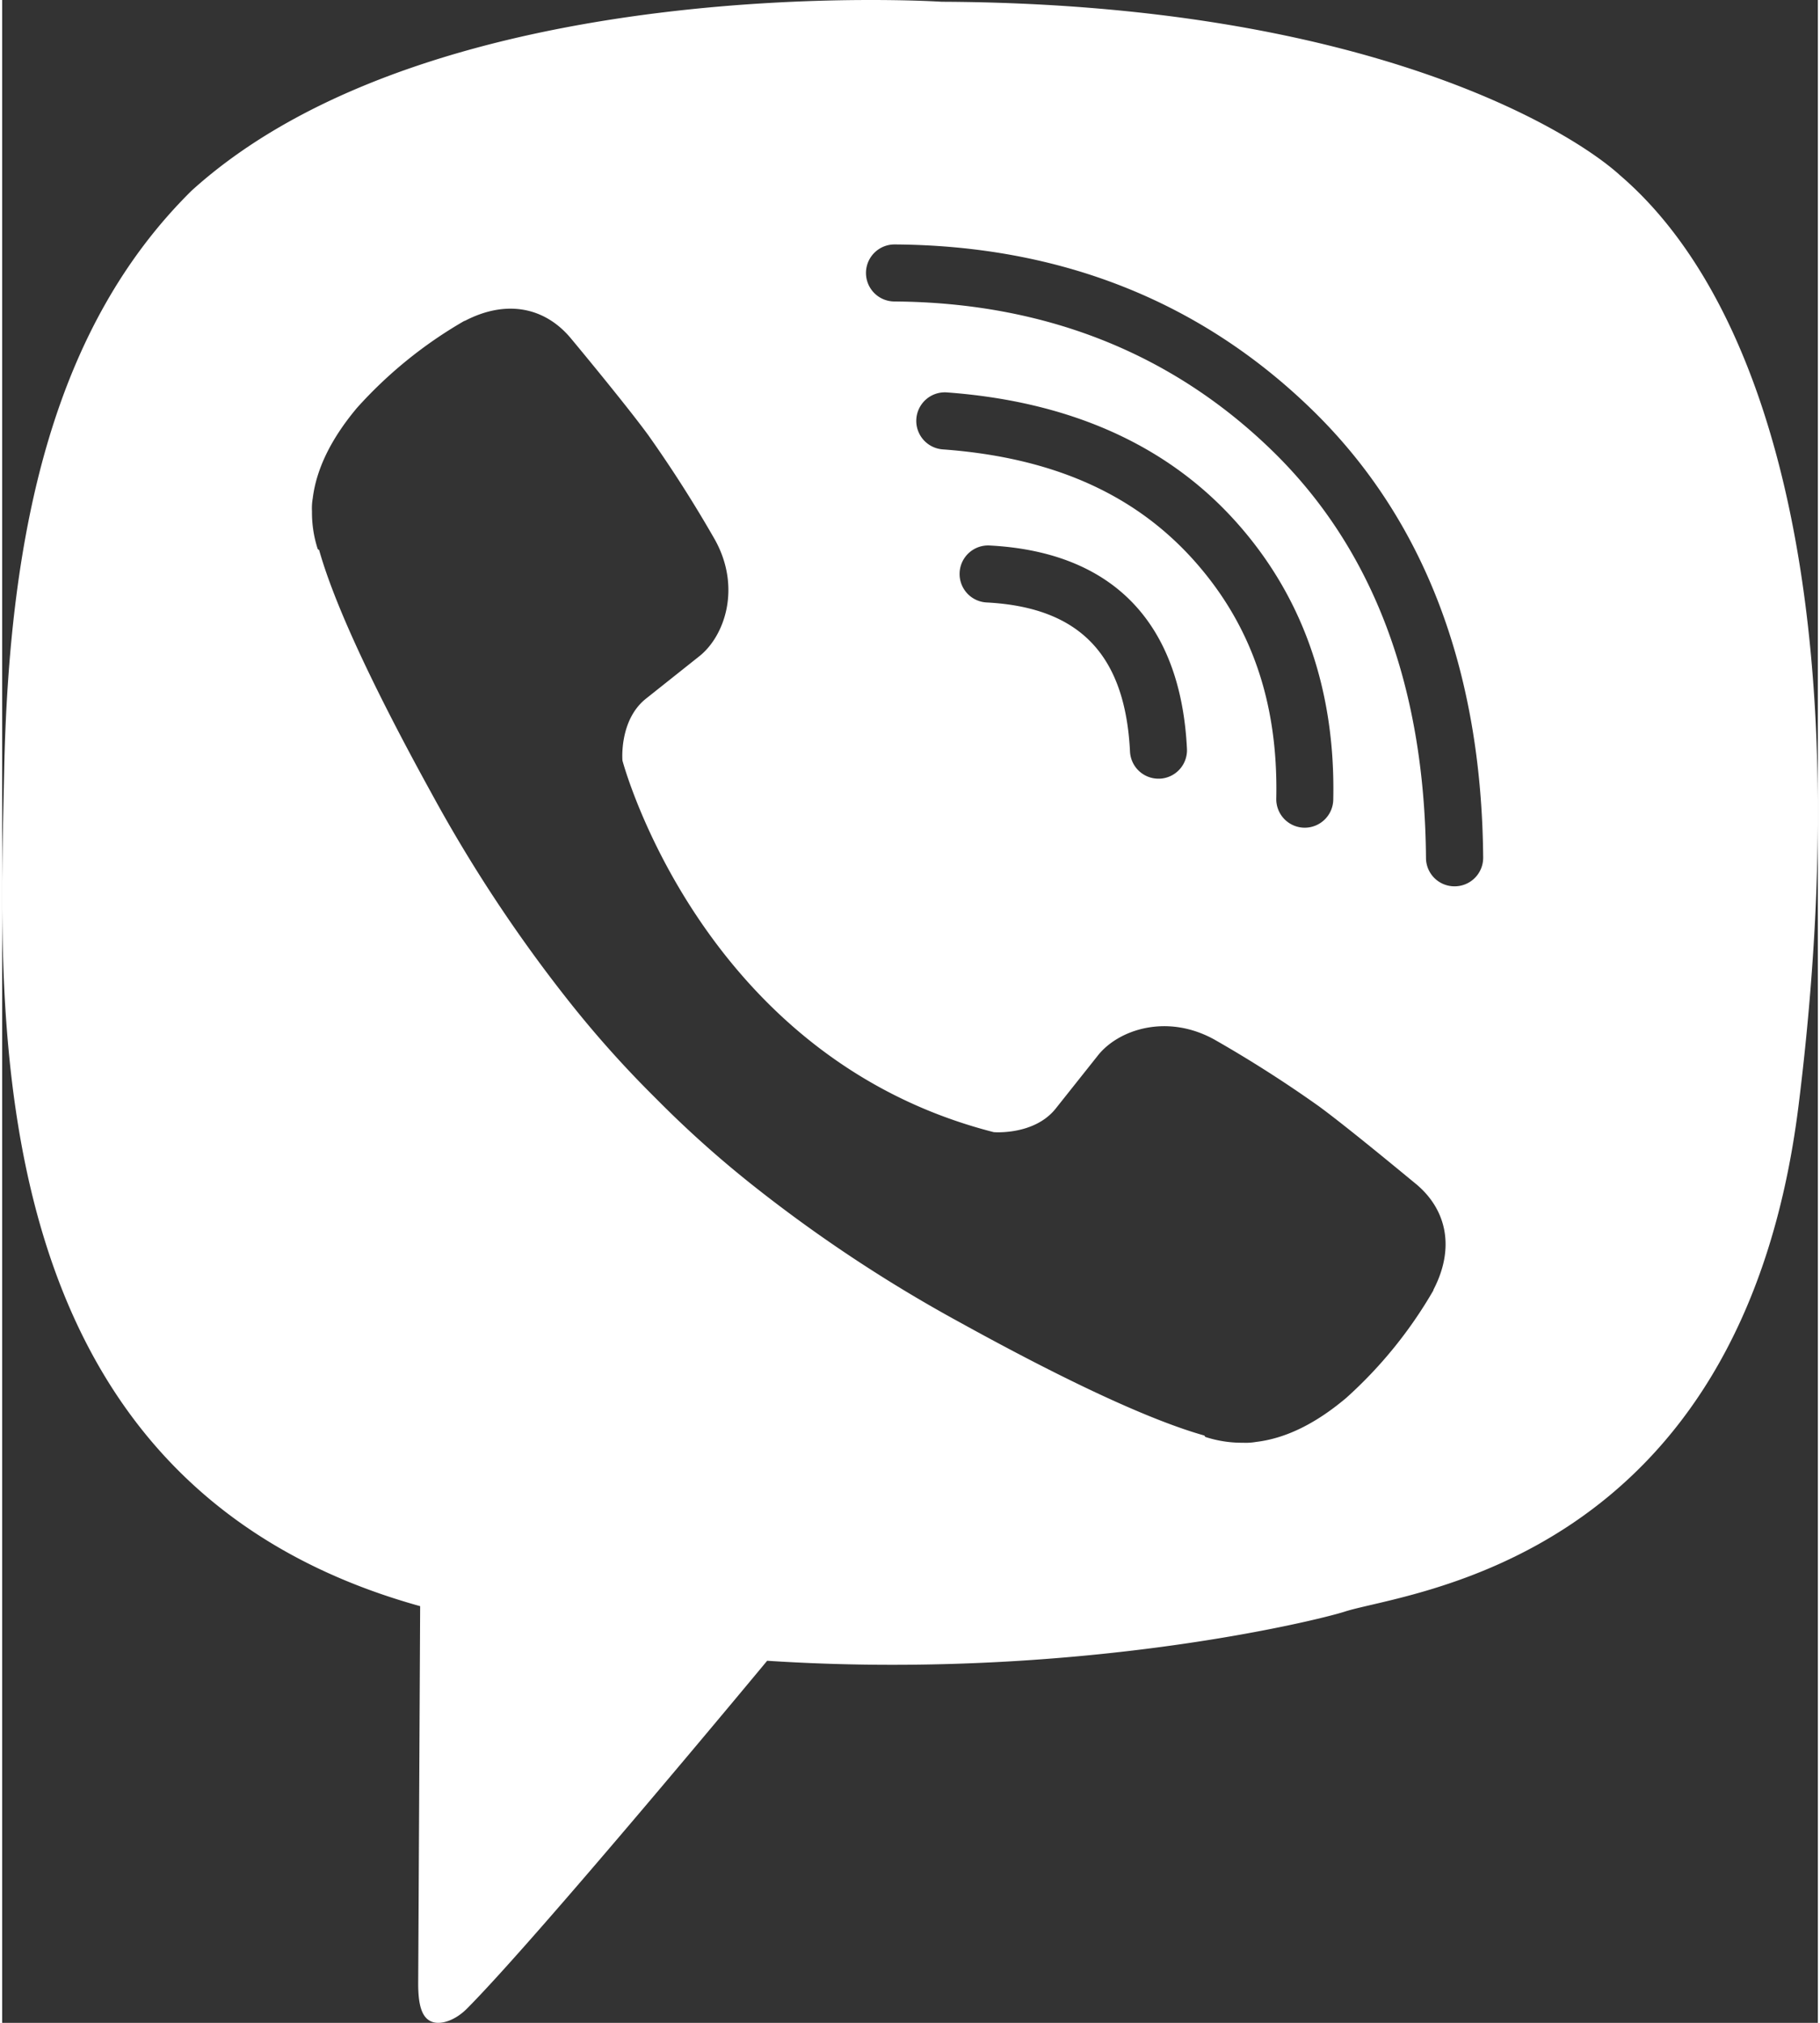 <svg width="27px" height="30px" xmlns="http://www.w3.org/2000/svg" viewBox="0 0 536.89 597.96"><rect x="0" y="0" width="536.89" height="597.96" fill="#333333" stroke="none"/><defs><style>.cls-1{fill:#fff;}</style></defs><g id="Слой_2" data-name="Слой 2"><g id="Layer_1" data-name="Layer 1"><path class="cls-1" d="M478.33,51.76C464.33,39,403.9,1.07,277.81.52c0,0-149.31-9.81-221.79,55.84C15.68,96.19,2.09,155.42.6,227.7s-9.21,210.36,123,247.09c0,0-.52,102.51-.58,111.52,0,6.3,1,10.61,4.6,11.5,2.59.63,6.47-.71,9.77-4,21.14-21.23,88.82-102.88,88.82-102.88,90.81,5.93,163.06-12,170.83-14.54,18.32-5.89,117.41-14.4,134.18-149.86C548.55,186.9,524.85,91.59,478.33,51.76ZM423.24,381.22c0,.07-.05.19-.05.25a130.26,130.26,0,0,1-25.89,31.88c-.12.06-.12.12-.23.18q-13.38,11.18-26.29,12.71a17.67,17.67,0,0,1-3.84.24,34.77,34.77,0,0,1-11.18-1.72l-.28-.41c-13.26-3.74-35.4-13.1-72.27-33.44a429.94,429.94,0,0,1-60.72-40.11,316.91,316.91,0,0,1-27.31-24.22l-.92-.92-.92-.92-.92-.92-.92-.92a316.91,316.91,0,0,1-24.22-27.31,430.42,430.42,0,0,1-40.11-60.71c-20.34-36.88-29.7-59-33.44-72.28l-.41-.28a35.08,35.08,0,0,1-1.71-11.18,17,17,0,0,1,.23-3.84q1.6-12.88,12.73-26.31c.06-.11.12-.11.18-.23a129.39,129.39,0,0,1,31.88-25.88c.06,0,.18-.06.25-.06,12-6.25,23.38-4.13,31.12,5,.06.06,16.11,19.33,23,28.74q10.63,15,19.74,30.94c7.9,14.17,2.95,28.68-4.81,34.66L190.28,206.6c-7.9,6.38-6.86,18.23-6.86,18.23s23.18,87.73,109.79,109.84c0,0,11.85,1,18.23-6.86l12.44-15.65c6-7.76,20.48-12.71,34.66-4.81q15.93,9.09,30.91,19.74c9.41,6.92,28.68,23,28.74,23C427.37,357.84,429.49,369.22,423.24,381.22ZM351.58,164.75C334,145.61,310,135.17,278.13,132.84A8.43,8.43,0,0,1,279.36,116c35.88,2.63,64.36,15.19,84.65,37.34s30.3,50.18,29.59,83.08a8.44,8.44,0,0,1-8.43,8.25H385a8.43,8.43,0,0,1-8.25-8.61C377.36,207.26,369.13,183.93,351.58,164.75Zm-1.24,56.59a8.43,8.43,0,0,1-8,8.84h-.43a8.42,8.42,0,0,1-8.41-8c-1.42-28.65-14.9-42.66-42.4-44.09a8.43,8.43,0,0,1,.88-16.84C328.3,163.15,348.48,183.92,350.34,221.34ZM429.51,262h-.06a8.42,8.42,0,0,1-8.43-8.37c-.39-50.86-15.65-91.34-45.37-120.3s-67.39-43.9-111.82-44.21a8.43,8.43,0,0,1,.06-16.86H264c48.93.34,90.47,16.82,123.47,49s50,76.73,50.46,132.26A8.44,8.44,0,0,1,429.51,262Z"/></g></g></svg>